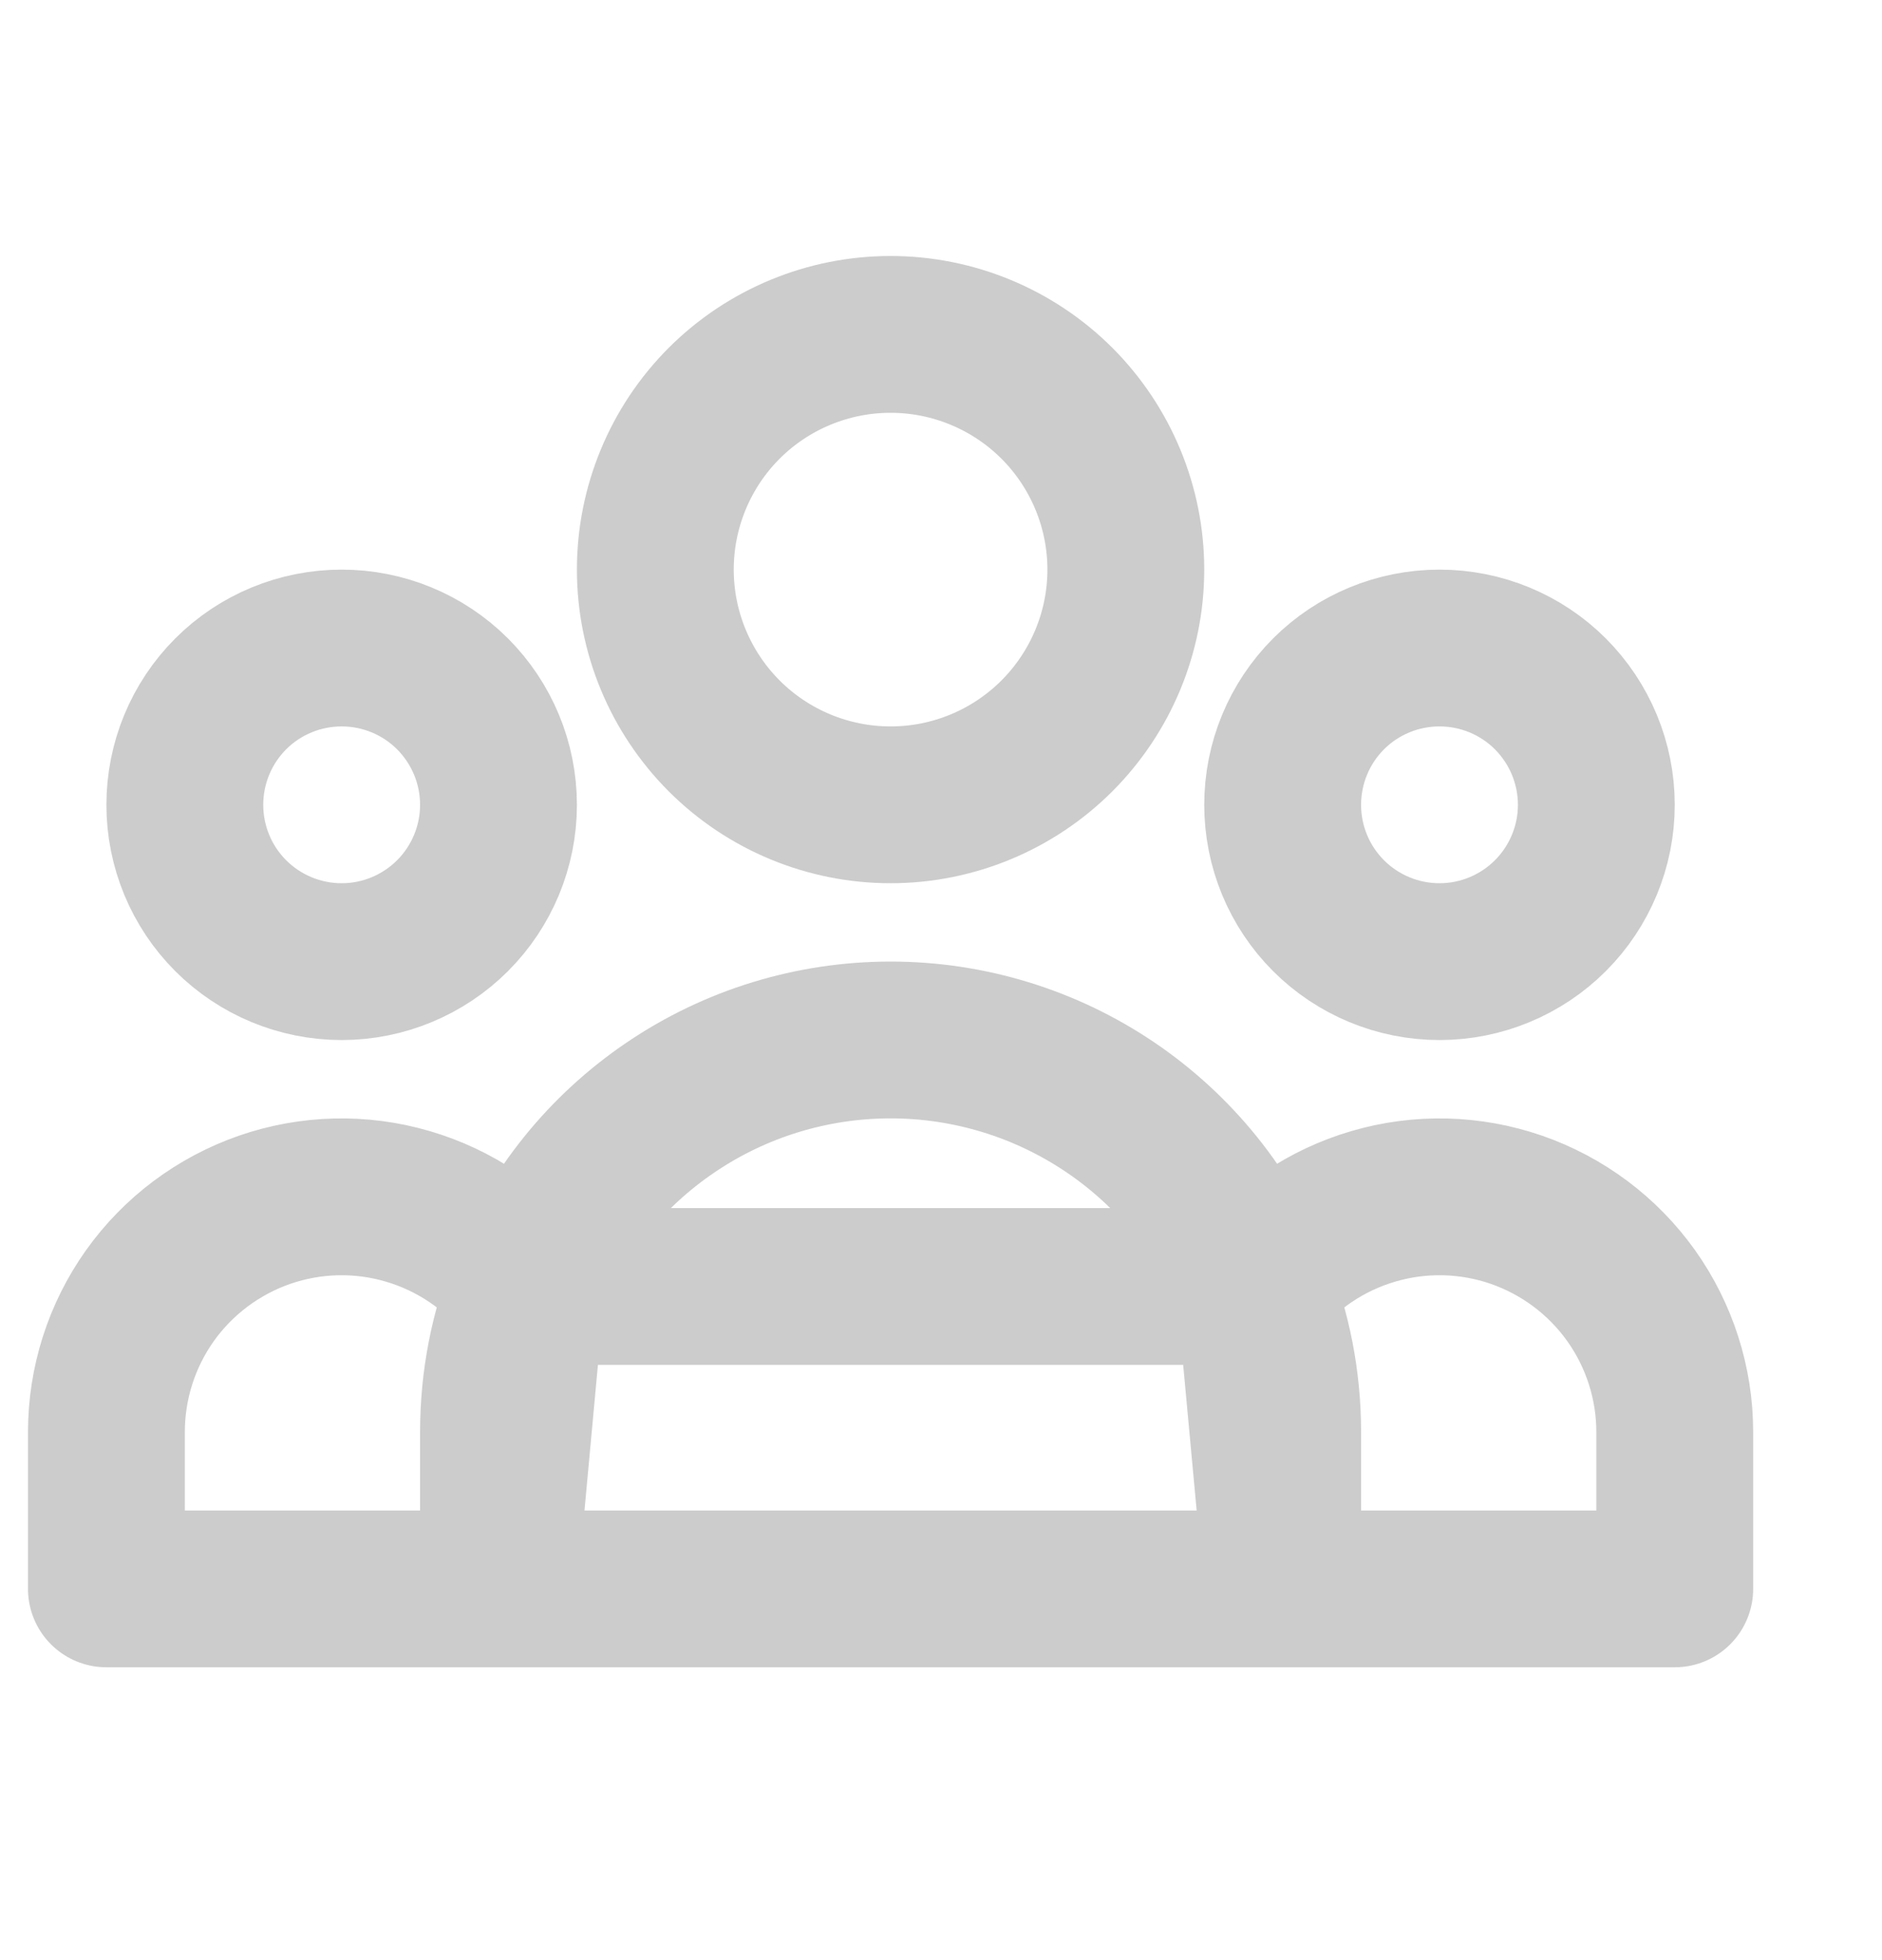 <svg width="24" height="25" viewBox="0 0 24 25" fill="none" xmlns="http://www.w3.org/2000/svg">
<path d="M16.357 20.265H21.357V18.265C21.357 17.641 21.162 17.033 20.801 16.525C20.439 16.017 19.928 15.635 19.339 15.43C18.75 15.226 18.112 15.21 17.514 15.386C16.915 15.561 16.387 15.918 16 16.408L16.357 20.265ZM16.357 20.265H6.357H16.357ZM16.357 20.265V18.265C16.357 17.609 16.23 16.982 16 16.408L16.357 20.265ZM6.357 20.265H1.357V18.265C1.357 17.641 1.551 17.033 1.912 16.525C2.274 16.017 2.785 15.635 3.374 15.43C3.963 15.226 4.601 15.21 5.199 15.386C5.798 15.561 6.327 15.918 6.713 16.408L6.357 20.265ZM6.357 20.265V18.265C6.357 17.609 6.483 16.982 6.713 16.408L6.357 20.265ZM6.713 16.408C7.084 15.48 7.725 14.684 8.553 14.124C9.38 13.563 10.357 13.264 11.357 13.264C12.356 13.264 13.333 13.563 14.161 14.124C14.988 14.684 15.629 15.48 16 16.408H6.713ZM14.357 7.265C14.357 8.06 14.04 8.823 13.478 9.386C12.915 9.949 12.152 10.265 11.357 10.265C10.561 10.265 9.798 9.949 9.235 9.386C8.673 8.823 8.357 8.06 8.357 7.265C8.357 6.469 8.673 5.706 9.235 5.143C9.798 4.581 10.561 4.265 11.357 4.265C12.152 4.265 12.915 4.581 13.478 5.143C14.04 5.706 14.357 6.469 14.357 7.265V7.265ZM20.357 10.265C20.357 10.795 20.146 11.304 19.771 11.679C19.396 12.054 18.887 12.265 18.357 12.265C17.826 12.265 17.317 12.054 16.942 11.679C16.567 11.304 16.357 10.795 16.357 10.265C16.357 9.734 16.567 9.226 16.942 8.85C17.317 8.475 17.826 8.265 18.357 8.265C18.887 8.265 19.396 8.475 19.771 8.85C20.146 9.226 20.357 9.734 20.357 10.265ZM6.357 10.265C6.357 10.795 6.146 11.304 5.771 11.679C5.396 12.054 4.887 12.265 4.357 12.265C3.826 12.265 3.317 12.054 2.942 11.679C2.567 11.304 2.357 10.795 2.357 10.265C2.357 9.734 2.567 9.226 2.942 8.85C3.317 8.475 3.826 8.265 4.357 8.265C4.887 8.265 5.396 8.475 5.771 8.85C6.146 9.226 6.357 9.734 6.357 10.265Z" stroke="#CCCCCC" stroke-width="2" stroke-linecap="round" stroke-linejoin="round"/>
</svg>
